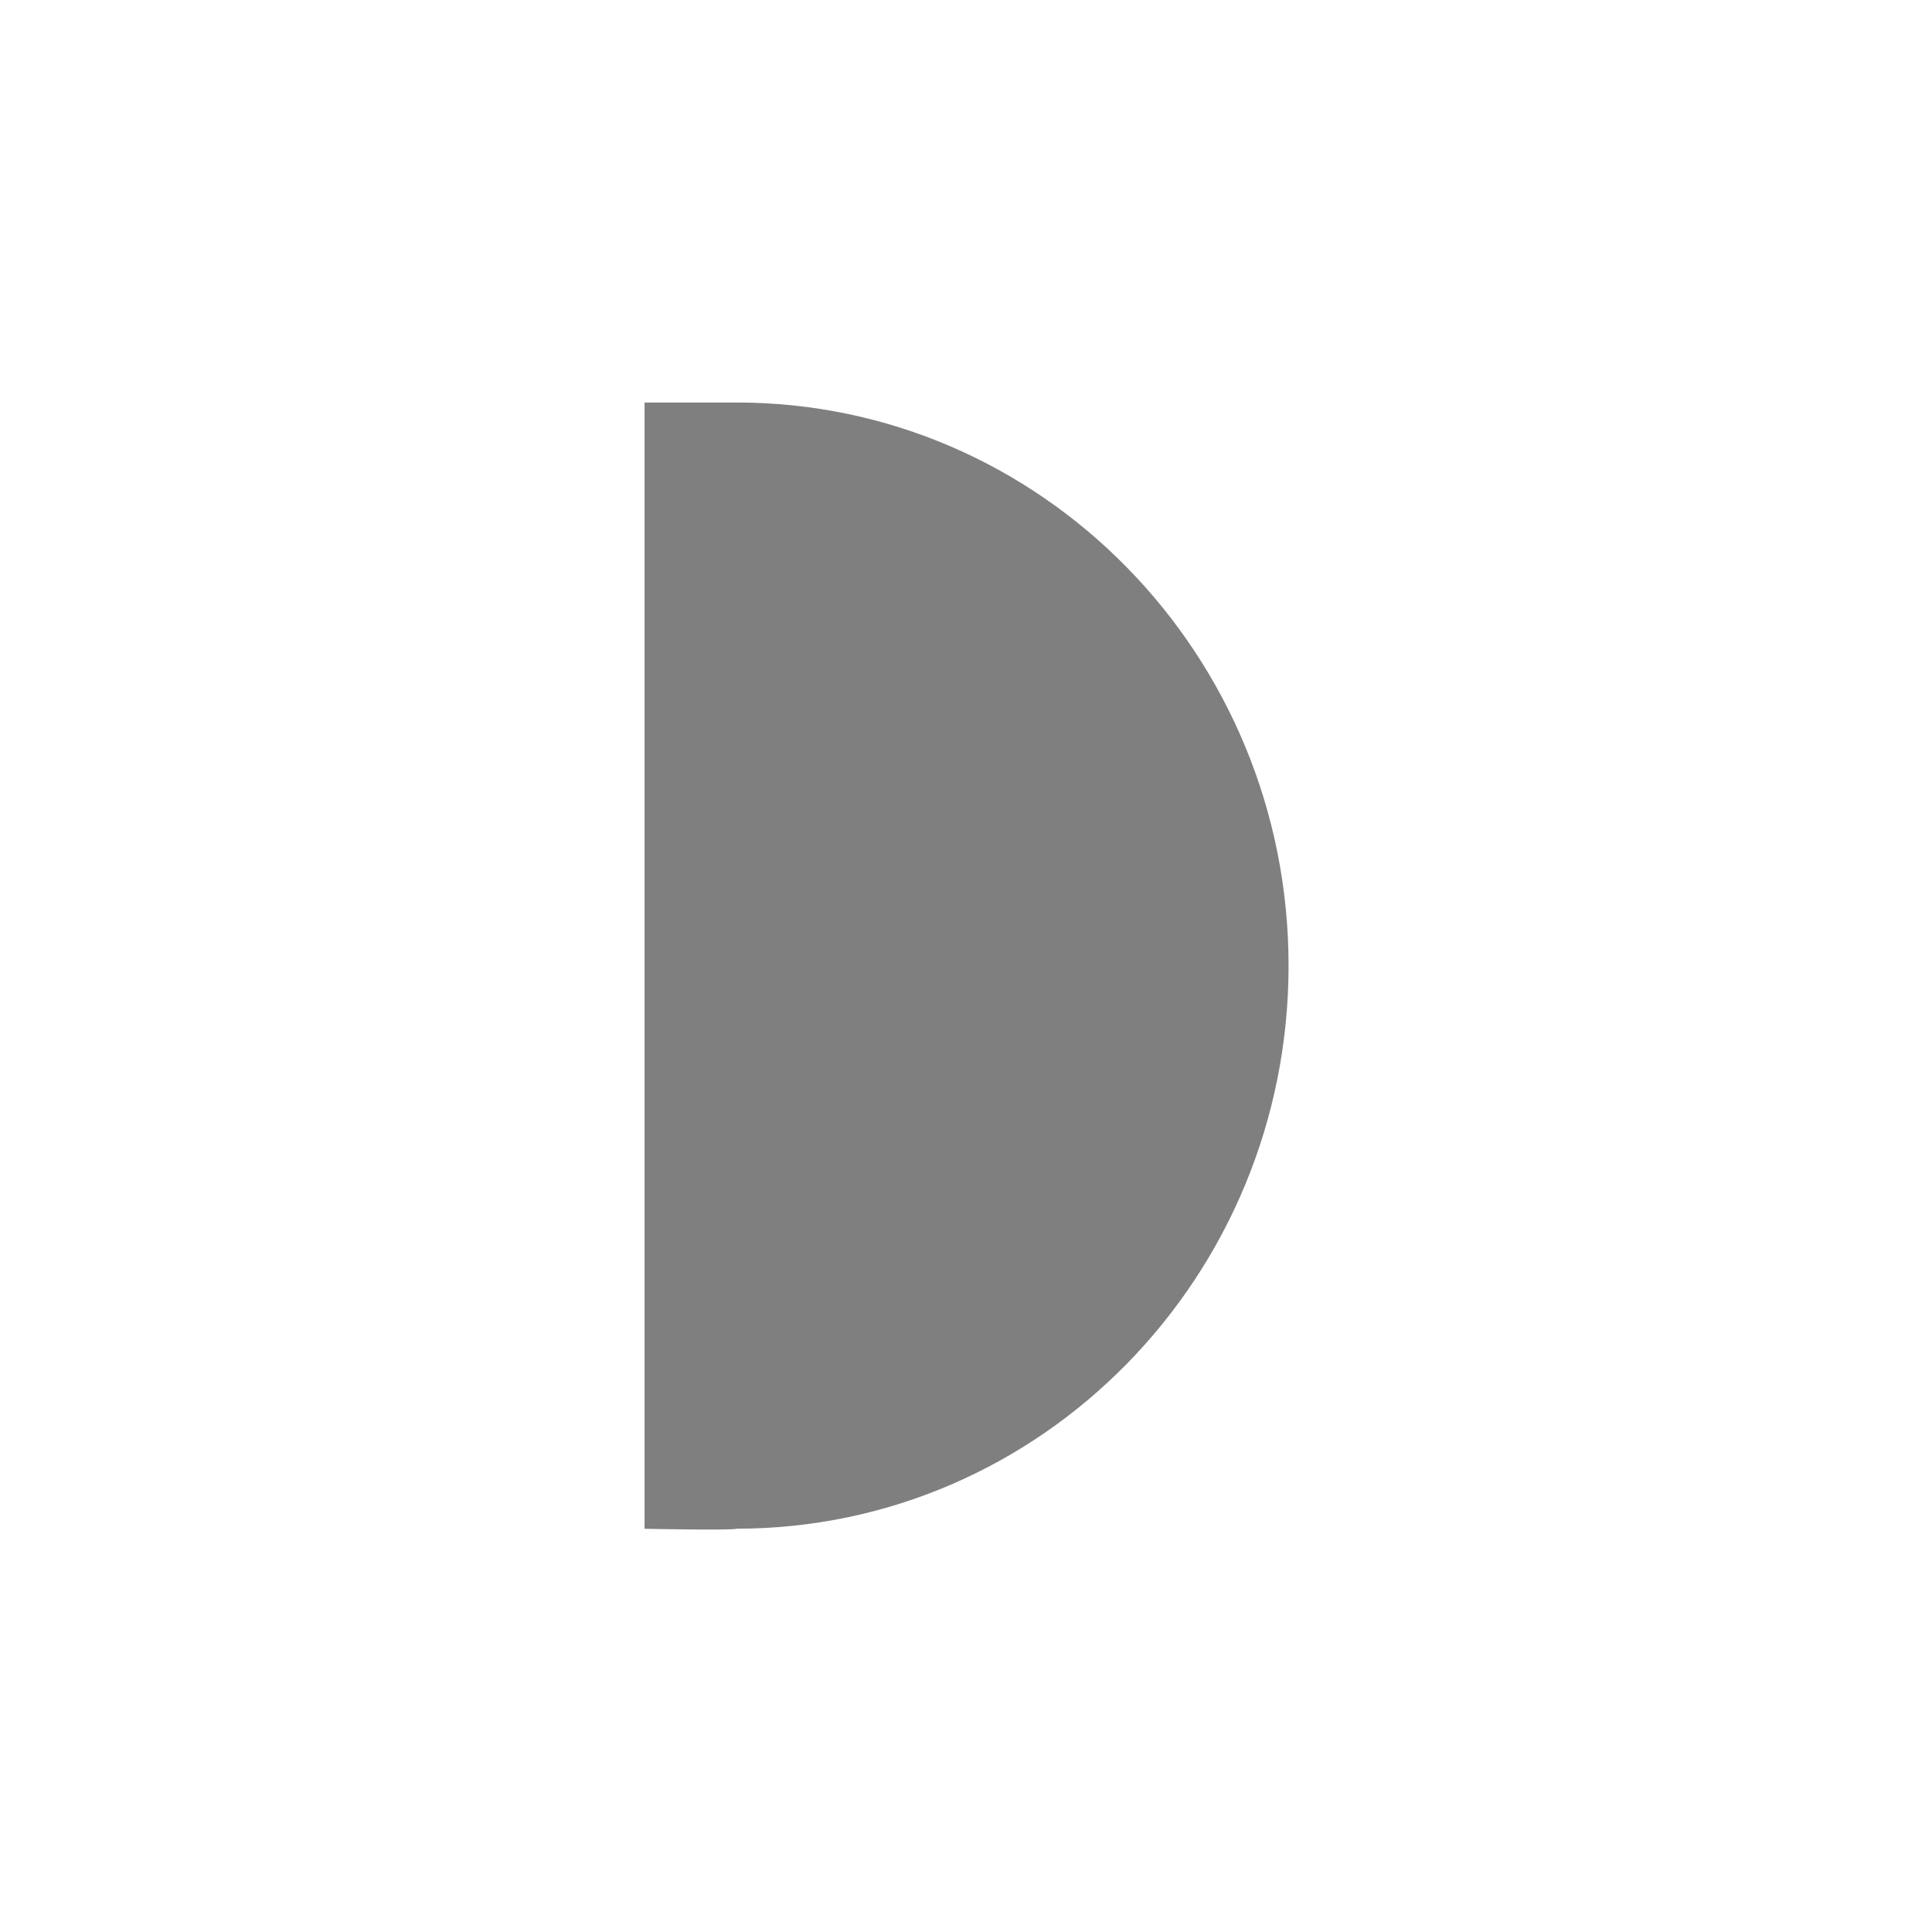 <?xml version="1.0" encoding="UTF-8" standalone="no"?>
<!--Created with Inkscape (http://www.inkscape.org/)-->
<svg id="svg3049" xmlns:rdf="http://www.w3.org/1999/02/22-rdf-syntax-ns#" xmlns="http://www.w3.org/2000/svg" height="24" width="24" version="1.1" xmlns:cc="http://creativecommons.org/ns#" xmlns:dc="http://purl.org/dc/elements/1.1/">
 <defs id="defs3051">
 </defs>
 <g id="layer1" transform="translate(-421.71 -523.79)">
  <path id="path4142" opacity=".5" d="m430.86 542.78c3.787 0 6.857-3.132 6.857-6.995s-3.07-6.995-6.857-6.995h-1.143v1.167 0.116 11.418 0.123 1.167s1.064 0.022 1.143 0z" fill-rule="evenodd"/>
 </g>
</svg>
